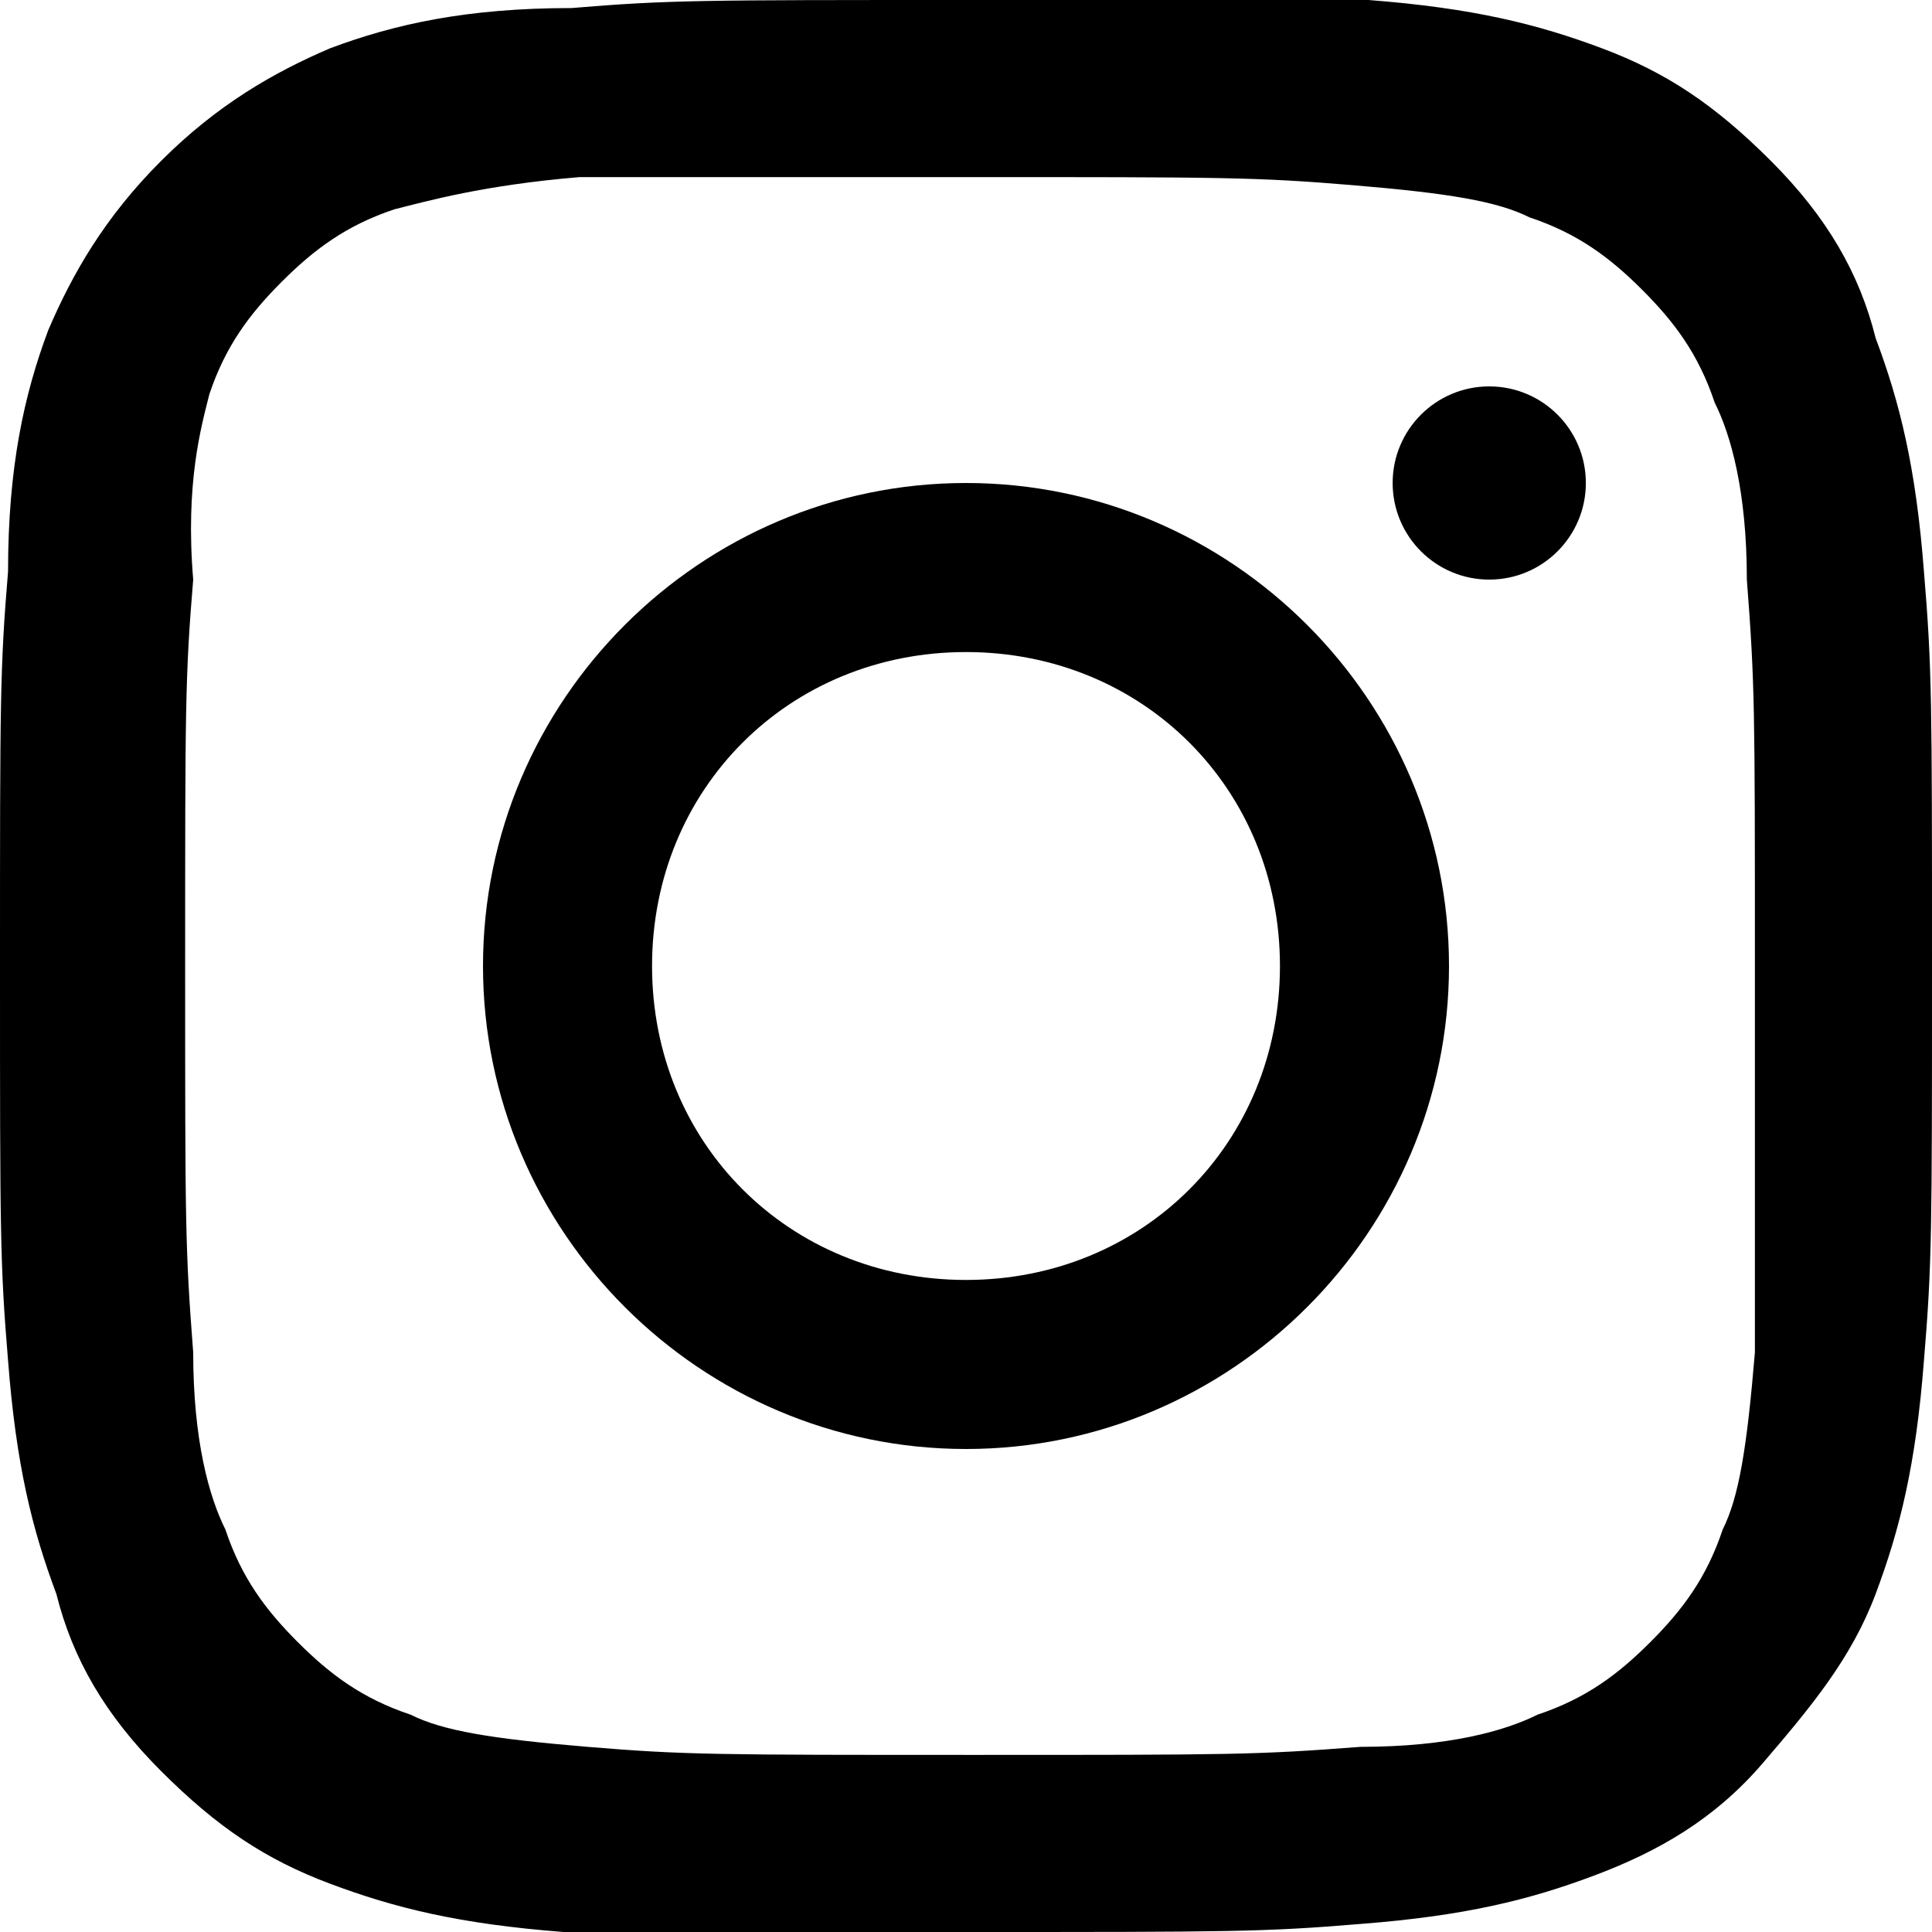 <?xml version="1.0" encoding="utf-8"?>

<!-- Uploaded to: SVG Repo, www.svgrepo.com, Generator: SVG Repo Mixer Tools -->
<svg fill="#000000" height="800px" width="800px" version="1.1" xmlns="http://www.w3.org/2000/svg" xmlns:xlink="http://www.w3.org/1999/xlink" 
	 viewBox="0 0 24 24" xml:space="preserve">
<g id="social-instagram">
	<path d="M23.9,7.1c-0.1-1.3-0.3-2.1-0.6-2.9C23.1,3.4,22.7,2.7,22,2s-1.3-1.1-2.1-1.4c-0.8-0.3-1.6-0.5-2.9-0.6C15.7,0,15.3,0,12,0
		S8.3,0,7.1,0.1C5.8,0.1,4.9,0.3,4.1,0.6C3.4,0.9,2.7,1.3,2,2S0.9,3.4,0.6,4.1C0.3,4.9,0.1,5.8,0.1,7.1C0,8.3,0,8.7,0,12
		s0,3.7,0.1,4.9c0.1,1.3,0.3,2.1,0.6,2.9C0.9,20.6,1.3,21.3,2,22s1.3,1.1,2.1,1.4c0.8,0.3,1.6,0.5,2.9,0.6C8.3,24,8.7,24,12,24
		s3.7,0,4.9-0.1c1.3-0.1,2.1-0.3,2.9-0.6c0.8-0.3,1.5-0.7,2.1-1.4s1.1-1.3,1.4-2.1c0.3-0.8,0.5-1.6,0.6-2.9C24,15.7,24,15.3,24,12
		S24,8.3,23.9,7.1z M21.8,16.8c-0.1,1.2-0.2,1.8-0.4,2.2c-0.2,0.6-0.5,1-0.9,1.4s-0.8,0.7-1.4,0.9c-0.4,0.2-1.1,0.4-2.2,0.4
		c-1.3,0.1-1.6,0.1-4.8,0.1s-3.6,0-4.8-0.1c-1.2-0.1-1.8-0.2-2.2-0.4c-0.6-0.2-1-0.5-1.4-0.9s-0.7-0.8-0.9-1.4
		c-0.2-0.4-0.4-1.1-0.4-2.2c-0.1-1.3-0.1-1.6-0.1-4.8s0-3.6,0.1-4.8C2.3,6,2.5,5.3,2.6,4.9c0.2-0.6,0.5-1,0.9-1.4s0.8-0.7,1.4-0.9
		C5.3,2.5,6,2.3,7.2,2.2C8.4,2.2,8.8,2.2,12,2.2s3.6,0,4.8,0.1c1.2,0.1,1.8,0.2,2.2,0.4c0.6,0.2,1,0.5,1.4,0.9s0.7,0.8,0.9,1.4
		c0.2,0.4,0.4,1.1,0.4,2.2c0.1,1.3,0.1,1.6,0.1,4.8S21.8,15.6,21.8,16.8z"/>
	<path d="M12,6c-3.3,0-6,2.7-6,6s2.7,6,6,6s6-2.7,6-6S15.3,6,12,6z M12,15.9c-2.2,0-3.9-1.7-3.9-3.9S9.8,8.1,12,8.1s3.9,1.7,3.9,3.9
		S14.2,15.9,12,15.9z"/>
	<circle cx="18.5" cy="6" r="1.2"/>
</g>
</svg>
